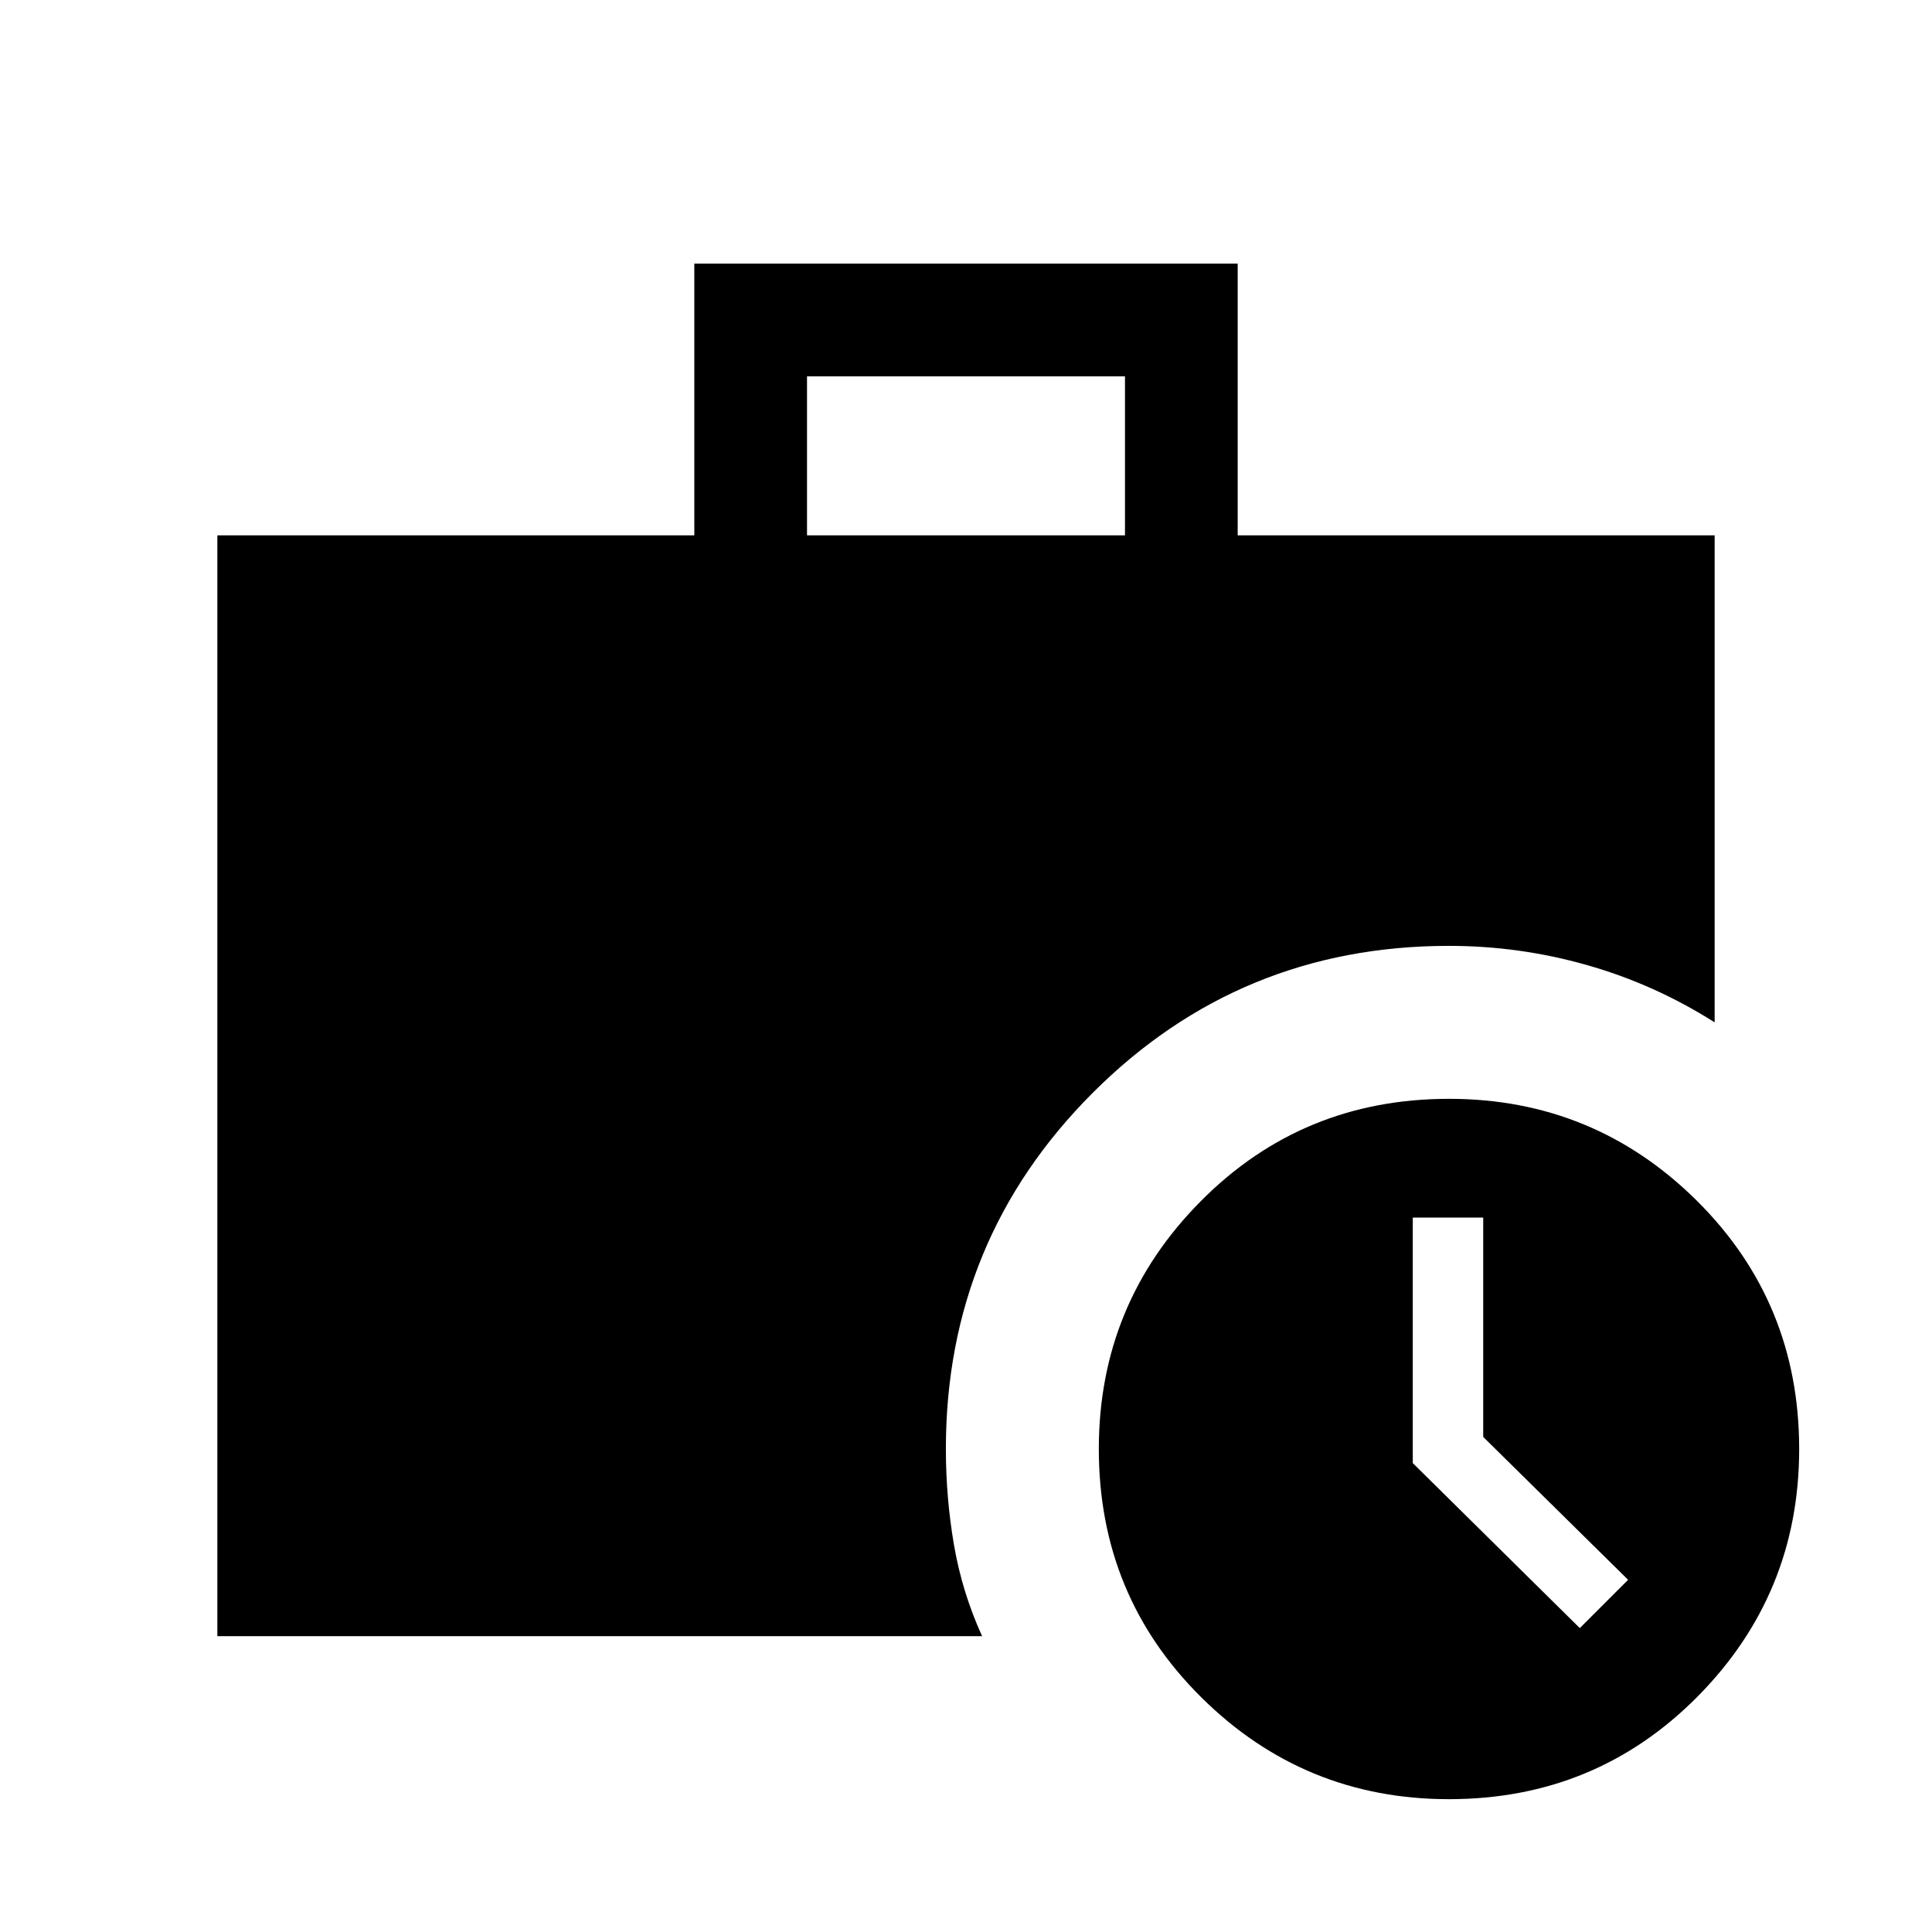 <svg xmlns="http://www.w3.org/2000/svg" height="24" width="24"><path d="M2.7 20.325V6.65h5.925V3.275h6.75V6.65H21.3v6.05q-.75-.475-1.588-.712-.837-.238-1.712-.238-2.6 0-4.425 1.825Q11.75 15.4 11.75 18q0 .6.1 1.188.1.587.35 1.137ZM10.025 6.65h3.95V4.675h-3.95ZM18 22.35q-1.8 0-3.075-1.263Q13.65 19.825 13.65 18q0-1.8 1.263-3.075Q16.175 13.65 18 13.65q1.8 0 3.075 1.262Q22.35 16.175 22.35 18q0 1.8-1.262 3.075Q19.825 22.35 18 22.35Zm1.625-2.125.6-.6-1.8-1.775v-2.725h-.875v3.05Z"/></svg>
